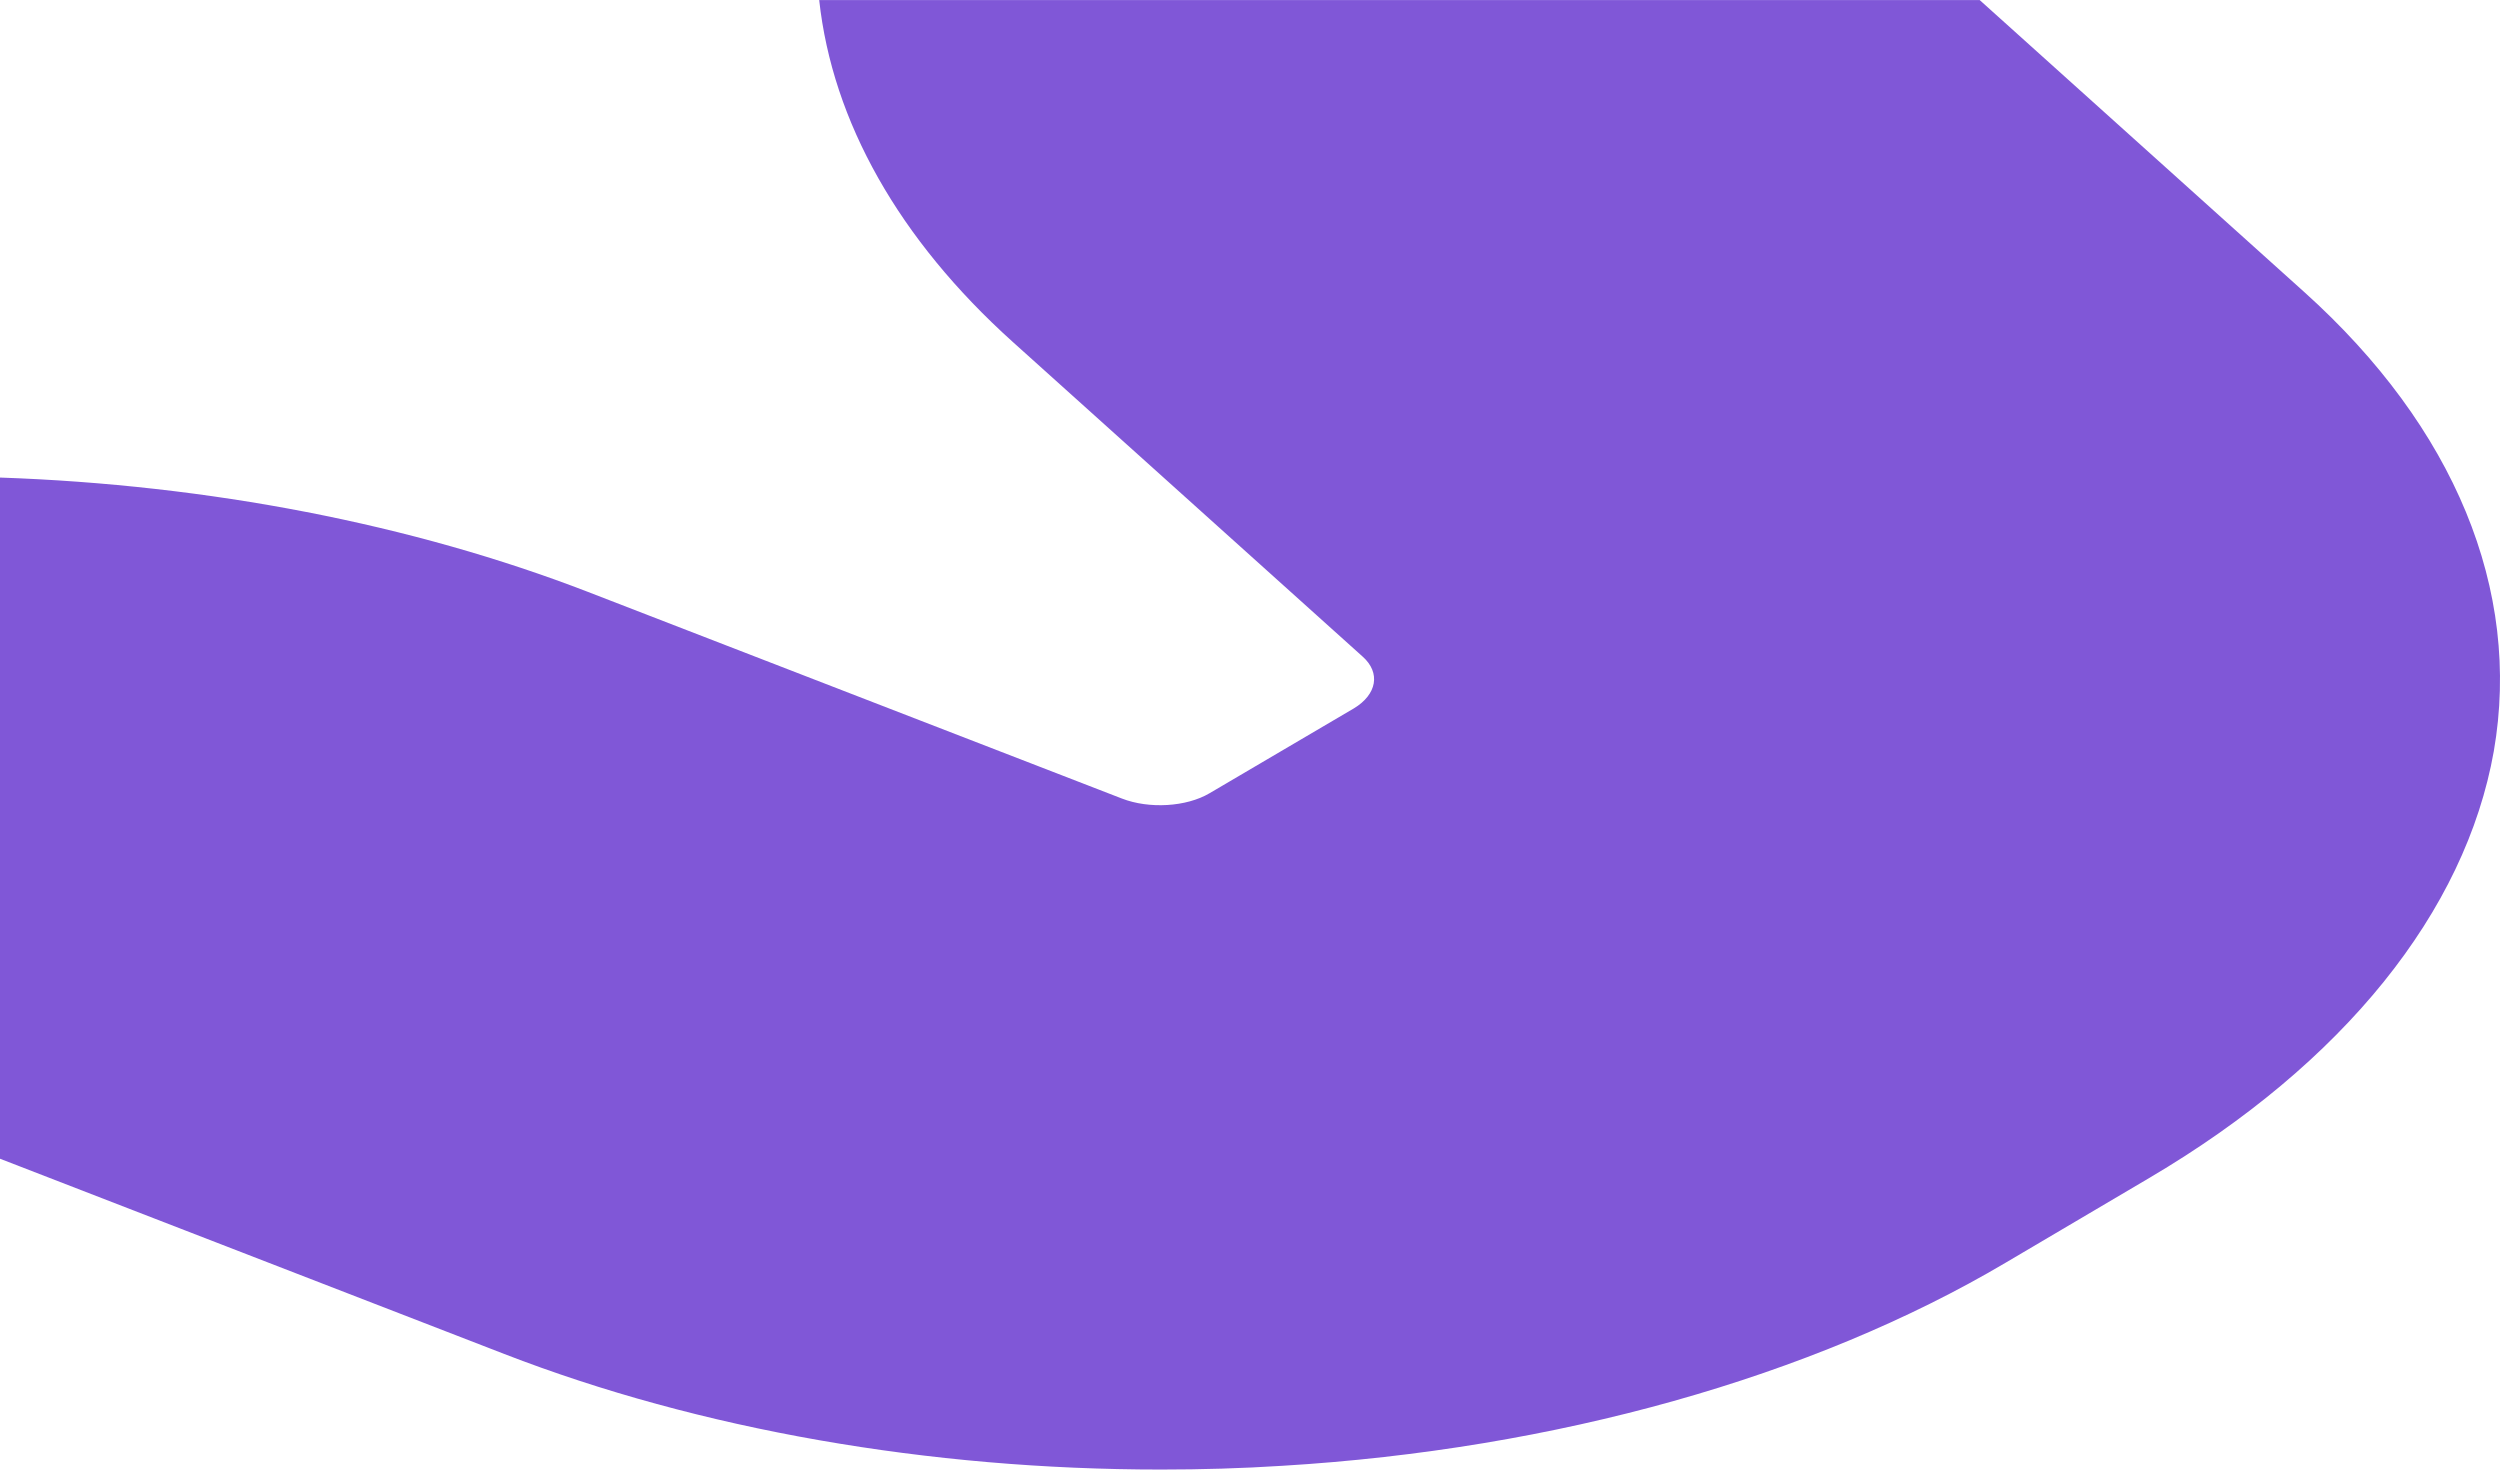 <svg width="1440" height="847" viewBox="0 0 1440 847" fill="none" xmlns="http://www.w3.org/2000/svg">
<path d="M1140.29 0.027H471.855C479.47 69.912 517.828 137.966 583.261 196.868L784.921 378.235C795.356 387.552 793.1 400.032 779.844 408.019L696.642 456.938C683.386 464.758 661.951 466.089 646.156 459.933L338.731 340.963C237.479 301.861 120.15 279.232 0 275.072V667.422L290.502 779.903C403.037 823.497 535.032 846.459 668.72 846.459C692.129 846.459 715.256 845.794 738.666 844.296C895.763 834.812 1043.83 793.214 1155.24 727.323L1238.16 678.404C1349.85 612.513 1420.08 525.158 1436.44 432.644C1452.51 339.965 1413.87 246.12 1327.29 168.249L1140.29 0.027Z" fill="#8057D7"/>
</svg>
